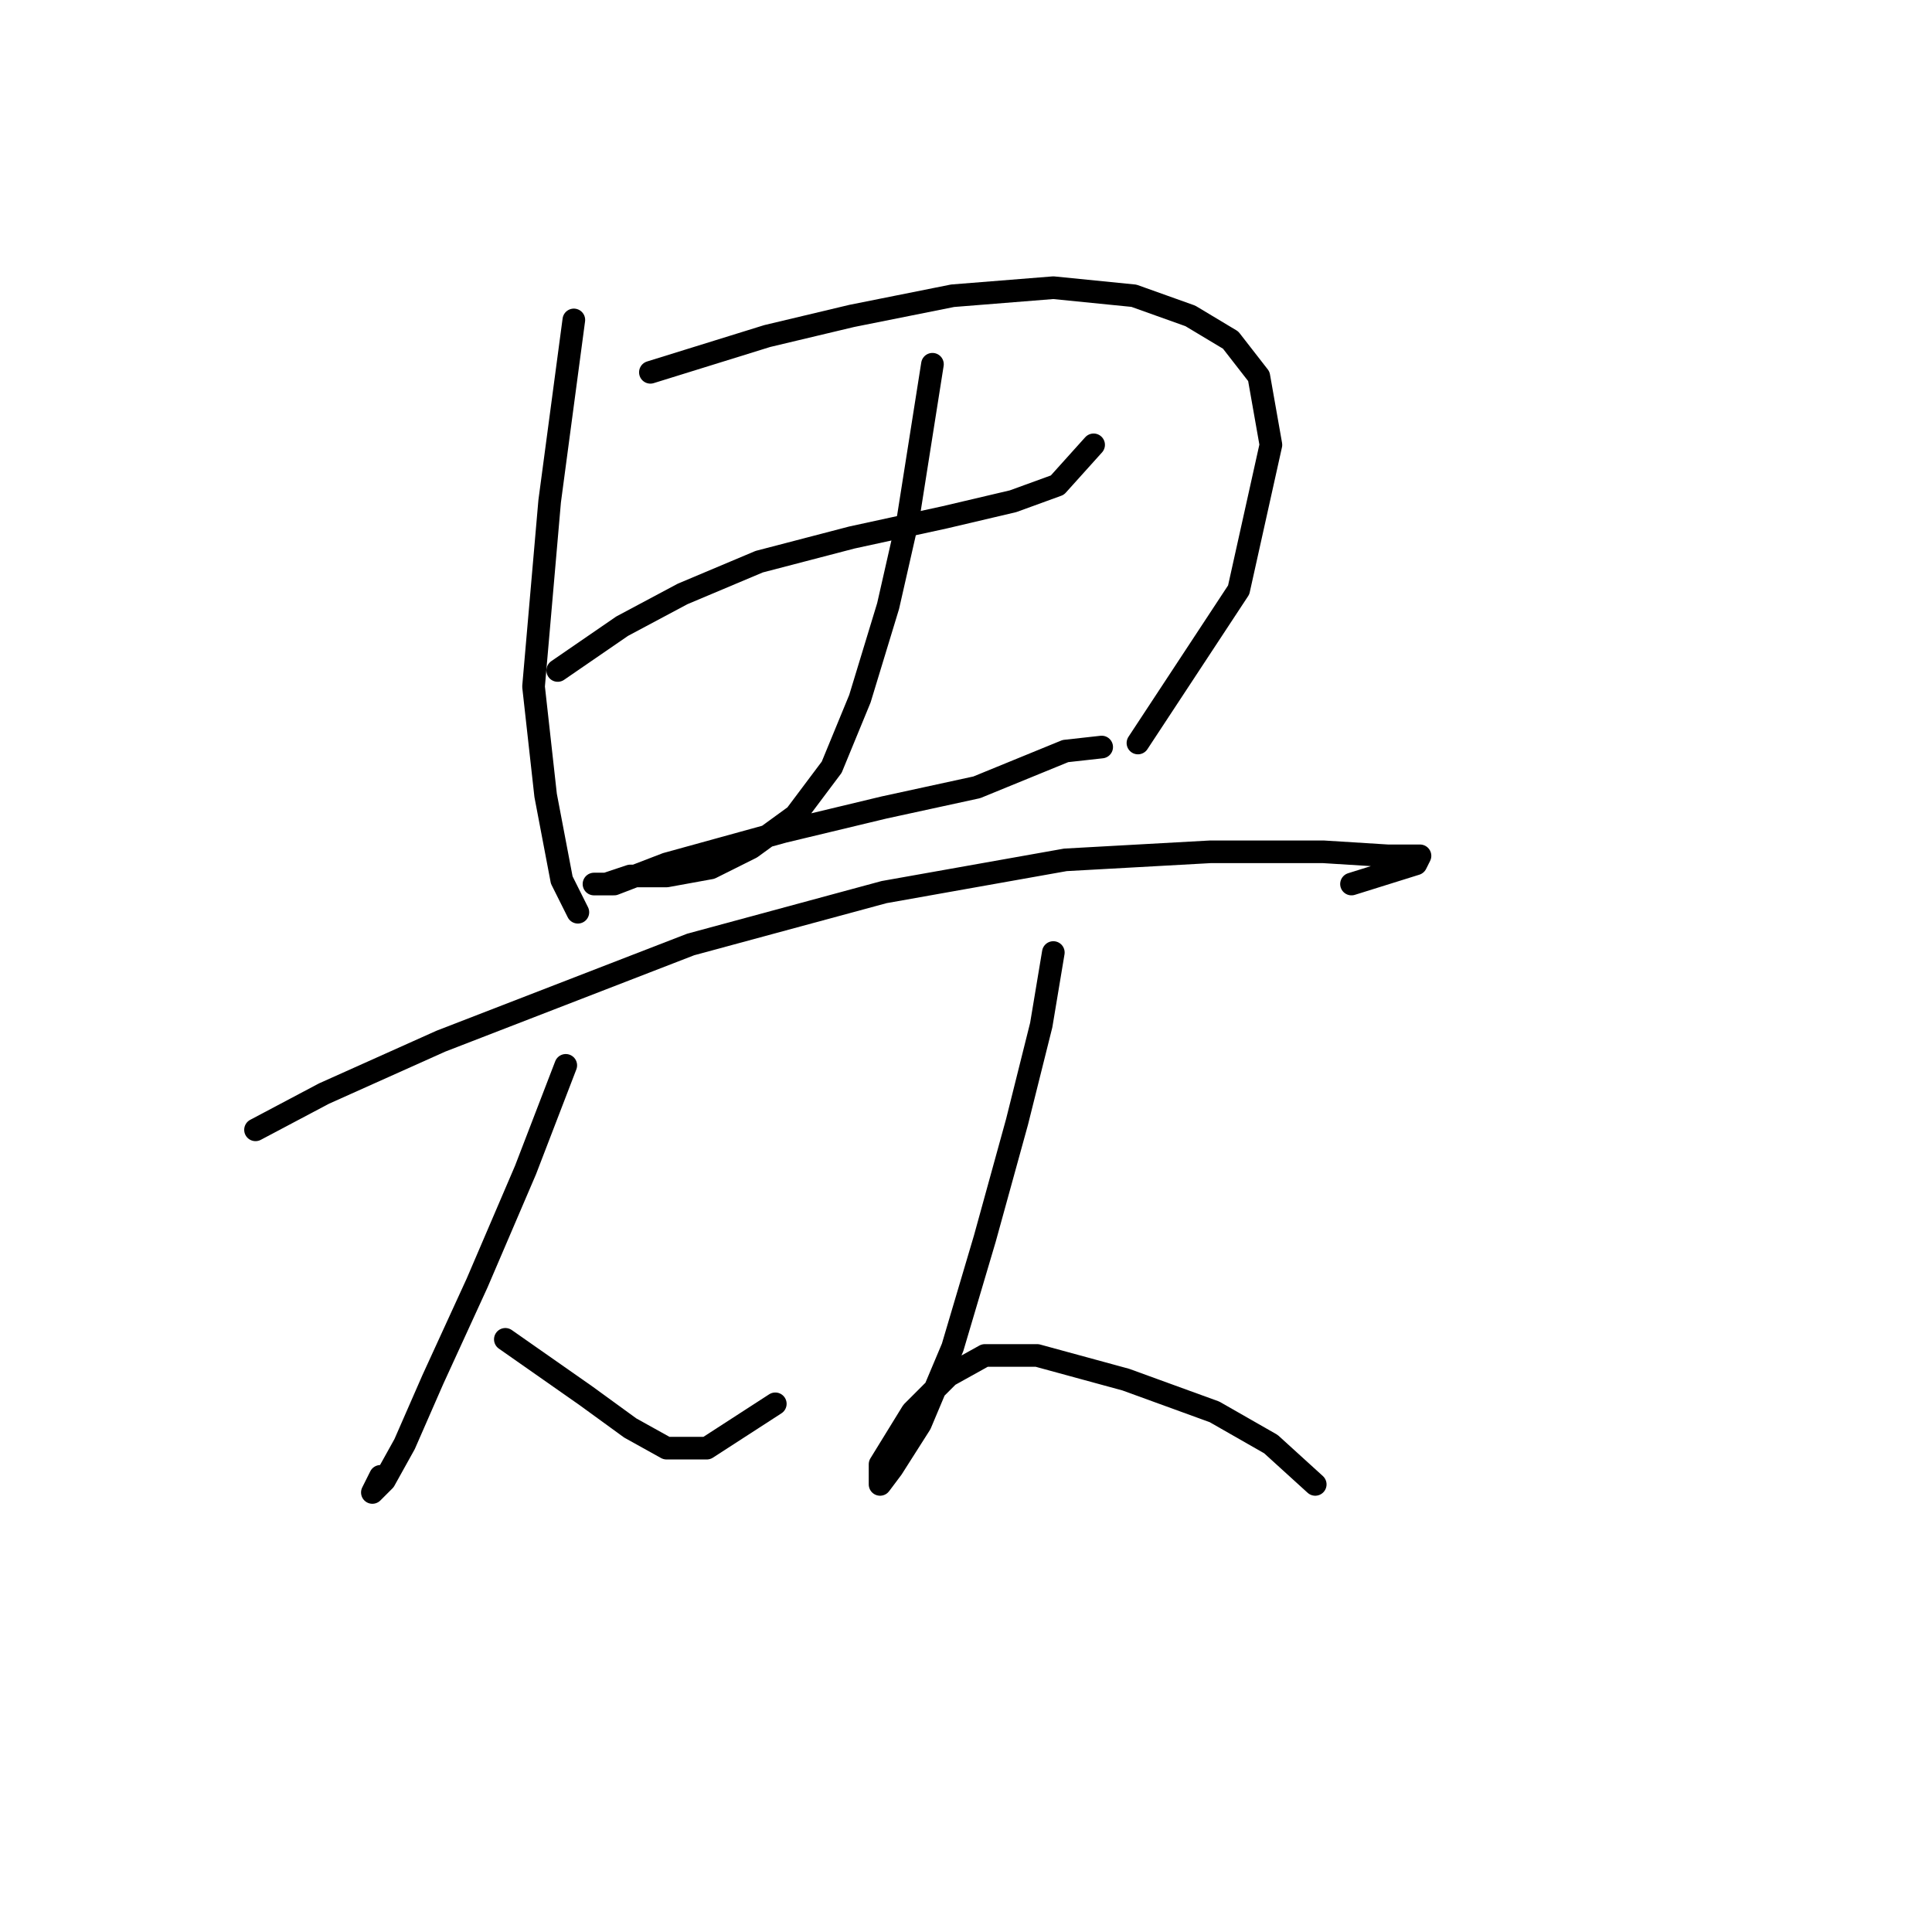 <?xml version="1.0" standalone="no"?>
    <svg width="256" height="256" xmlns="http://www.w3.org/2000/svg" version="1.1">
    <polyline stroke="black" stroke-width="3" stroke-linecap="round" fill="transparent" stroke-linejoin="round" points="76.036 42.392 72.833 66.418 70.697 90.977 72.299 105.393 74.434 116.605 76.57 120.876 76.57 120.876 " />
        <polyline stroke="black" stroke-width="3" stroke-linecap="round" fill="transparent" stroke-linejoin="round" points="86.18 49.333 101.664 44.527 112.876 41.858 126.223 39.188 139.571 38.121 150.249 39.188 157.724 41.858 163.063 45.061 166.8 49.867 168.402 58.943 164.131 78.164 150.783 98.452 150.783 98.452 " />
        <polyline stroke="black" stroke-width="3" stroke-linecap="round" fill="transparent" stroke-linejoin="round" points="73.9 88.842 82.443 82.969 90.452 78.698 100.596 74.426 112.876 71.223 125.156 68.553 134.232 66.418 140.105 64.282 144.91 58.943 144.91 58.943 " />
        <polyline stroke="black" stroke-width="3" stroke-linecap="round" fill="transparent" stroke-linejoin="round" points="123.554 48.265 121.952 58.409 120.35 68.553 117.681 80.299 113.943 92.579 110.206 101.656 105.401 108.062 99.528 112.334 94.189 115.003 88.316 116.071 83.511 116.071 80.307 117.139 78.706 117.139 81.375 117.139 88.316 114.469 103.799 110.198 117.147 106.995 129.427 104.325 141.173 99.52 145.978 98.986 145.978 98.986 " />
        <polyline stroke="black" stroke-width="3" stroke-linecap="round" fill="transparent" stroke-linejoin="round" points="33.857 149.707 42.934 144.902 58.417 137.961 91.519 125.147 117.147 118.207 141.173 113.935 160.393 112.868 175.343 112.868 183.885 113.402 188.157 113.402 187.623 114.469 179.08 117.139 179.08 117.139 " />
        <polyline stroke="black" stroke-width="3" stroke-linecap="round" fill="transparent" stroke-linejoin="round" points="74.968 141.165 69.629 155.046 63.222 169.996 57.349 182.81 53.612 191.352 50.942 196.157 49.341 197.759 50.409 195.623 50.409 195.623 " />
        <polyline stroke="black" stroke-width="3" stroke-linecap="round" fill="transparent" stroke-linejoin="round" points="66.96 177.47 77.638 184.945 83.511 189.216 88.316 191.886 93.655 191.886 102.731 186.013 102.731 186.013 " />
        <polyline stroke="black" stroke-width="3" stroke-linecap="round" fill="transparent" stroke-linejoin="round" points="139.571 126.215 137.969 135.826 134.766 148.639 130.495 164.123 126.223 178.538 121.952 188.682 118.215 194.555 116.613 196.691 116.613 194.022 120.884 187.081 125.689 182.276 130.495 179.606 137.435 179.606 149.181 182.81 160.927 187.081 168.402 191.352 174.275 196.691 174.275 196.691 " />
        </svg>